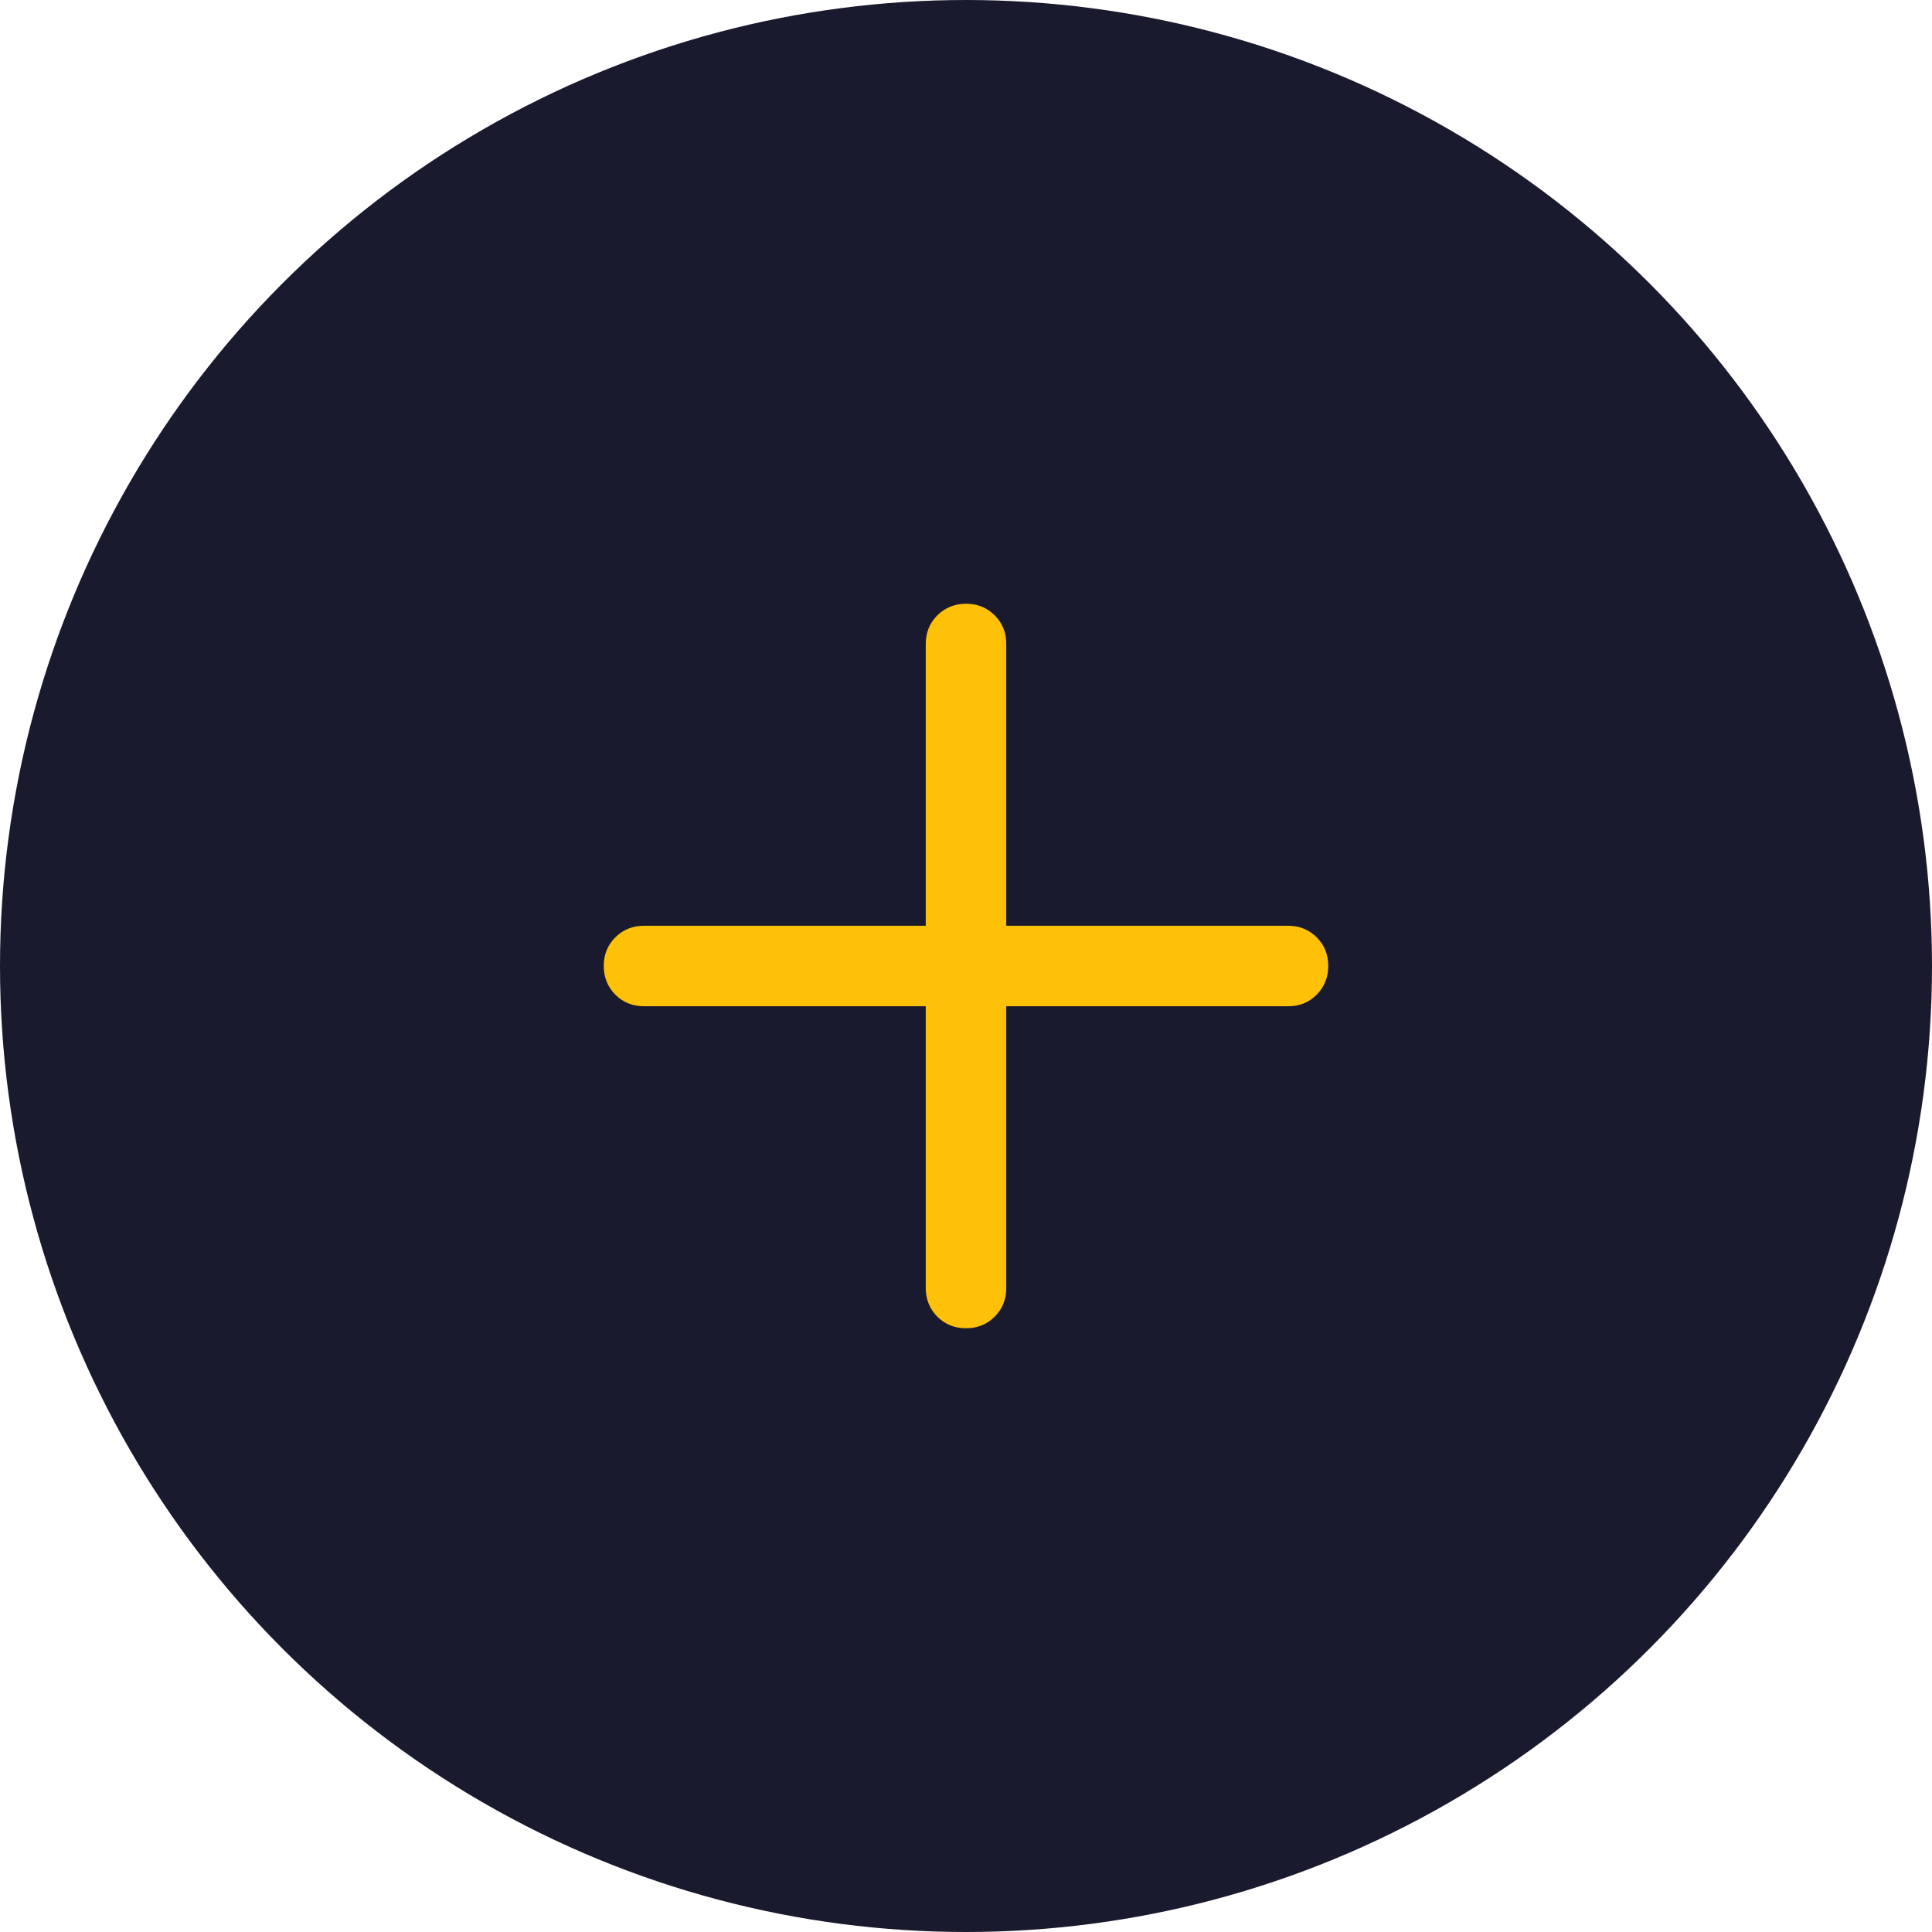 <svg width="60" height="60" viewBox="0 0 60 60" fill="none" xmlns="http://www.w3.org/2000/svg">
<circle cx="30" cy="30" r="30" fill="#1A1A2E"/>
<path d="M30 41.25C29.646 41.25 29.349 41.13 29.11 40.89C28.871 40.65 28.751 40.353 28.75 40V31.25H20C19.646 31.25 19.349 31.13 19.11 30.89C18.871 30.65 18.751 30.353 18.75 30C18.749 29.647 18.869 29.35 19.11 29.11C19.351 28.87 19.648 28.75 20 28.75H28.75V20C28.75 19.646 28.87 19.349 29.11 19.11C29.35 18.871 29.647 18.751 30 18.75C30.353 18.749 30.65 18.869 30.891 19.11C31.132 19.351 31.252 19.648 31.25 20V28.75H40C40.354 28.75 40.651 28.87 40.891 29.11C41.131 29.35 41.251 29.647 41.25 30C41.249 30.353 41.129 30.65 40.89 30.891C40.651 31.132 40.354 31.252 40 31.25H31.25V40C31.25 40.354 31.13 40.651 30.89 40.891C30.65 41.131 30.353 41.251 30 41.25Z" fill="#FFC107"/>
</svg>
